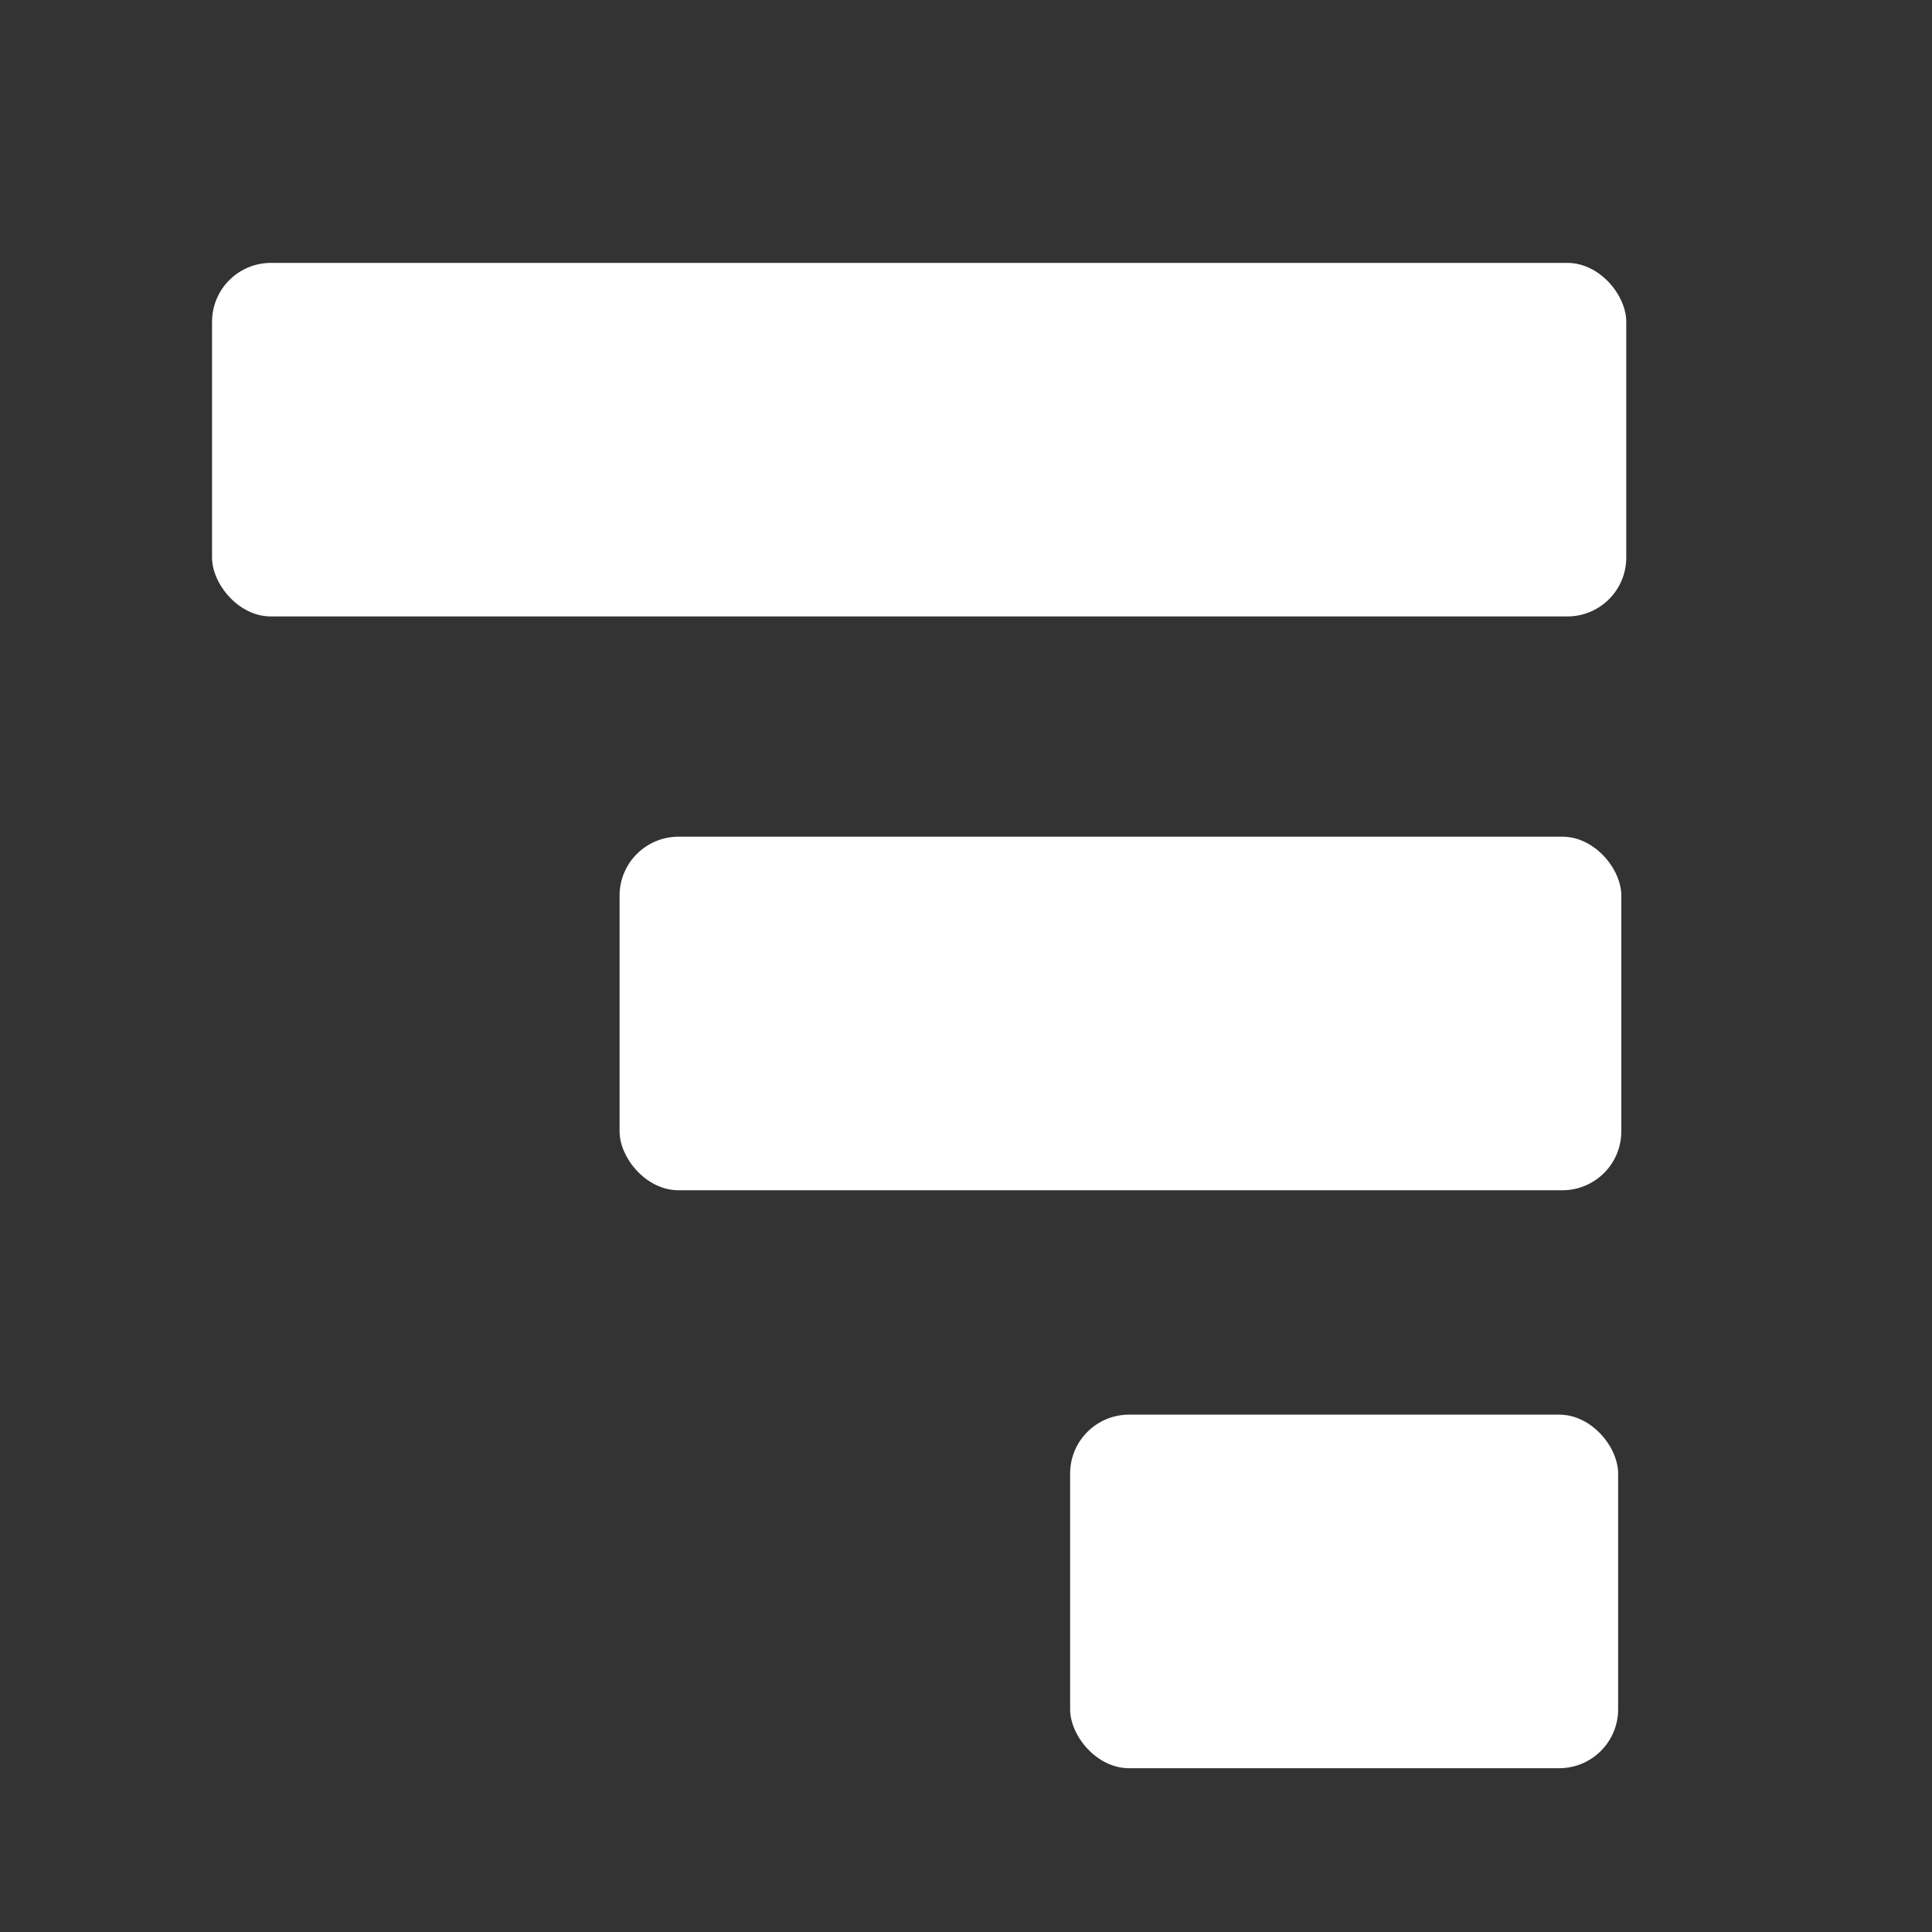 <svg class="ldi-5qkumr" width="377px"  height="377px"  xmlns="http://www.w3.org/2000/svg" xmlns:xlink="http://www.w3.org/1999/xlink" viewBox="0 0 100 100" preserveAspectRatio="xMidYMid" style="background: none;"><rect x="0" y="0" width="100" height="100" style="fill:#333333;stroke:none;opacity:1;fill-opacity:1"/><!--?xml version="1.0" encoding="utf-8"?--><!--Generator: Adobe Illustrator 21.0.0, SVG Export Plug-In . SVG Version: 6.00 Build 0)-->
  <svg version="1.1" id="surfe.be" xmlns="http://www.w3.org/2000/svg" xmlns:xlink="http://www.w3.org/1999/xlink" x="0px" y="0px" viewBox="0 0 100 100" style="transform-origin: 50px 50px 0px;" xml:space="preserve">
    <g style="transform-origin: 50px 50px 0px;">
      <g style="transform-origin: 50px 50px 0px; transform: scale(0.61);">
        <g style="transform-origin: 50px 50px 0px;">
          <g>
            <g class="ld ld-breath" style="transform-origin: 50px 50px 0px; animation-duration: 1s; animation-delay: -0.846s; animation-direction: normal;">
              <rect x="5" y="-10" rx="5" ry="5" transform="matrix(4.490103e-11 -1 1 4.490103e-11 -18.975 100.34) rotate(90 50 50)" style="fill: rgb(255,255,255);" width="120" height="30" fill="#000000"></rect>
            </g>
            <g class="ld ld-breath" style=" animation-duration: 1s; animation-delay: -1s; animation-direction: normal;">
              <rect x="29" y="12" rx="5" ry="5" transform="matrix(4.488682e-11 -1 1 4.488682e-11 -8.395 127.029) rotate(90 50 50)" style="fill: rgb(255,255,255);" width="85" height="30" fill="#000000"></rect>
            </g>
            <g class="ld ld-breath" style="transform-origin: 50px 50px 0px; animation-duration: 1s; animation-delay: -0.769s; animation-direction: normal;">
              <rect x="58" y="33" rx="5" ry="5" transform="matrix(4.489926e-11 -1 1 4.489926e-11 0.835 155.069) rotate(90 50 50)" style="fill: rgb(255,255,255);" width="46.5" height="30" fill="#000000"></rect>
            </g>
          </g>
        </g>
      </g>
    </g>
    <style type="text/css">path,ellipse,circle,rect,polygon,polyline,line { stroke-width: 0; }@keyframes ld-breath1 {
      0% {
        -webkit-transform: scale(0.86);
        transform: scale(0.86);
      }
      50% {
        -webkit-transform: scale(1.06);
        transform: scale(1.06);
      }
      100% {
        -webkit-transform: scale(0.86);
        transform: scale(0.86);
      }
    }
    @-webkit-keyframes ld-breath1 {
      0% {
        -webkit-transform: scale(0.86);
        transform: scale(0.86);
      }
      45% {
        -webkit-transform: scale(0.86);
        transform: scale(0.86);
      }
      50% {
        -webkit-transform: scale(1.06);
        transform: scale(1.06);
      }
      55% {
        -webkit-transform: scale(0.86);
        transform: scale(0.86);
      }
      100% {
        -webkit-transform: scale(0.86);
        transform: scale(0.86);
      }
    }
    .ld.ld-breath1 {
      -webkit-animation: ld-breath 1s infinite;
      animation: ld-breath 1s infinite;
    }
    </style>
  </svg>
</svg>